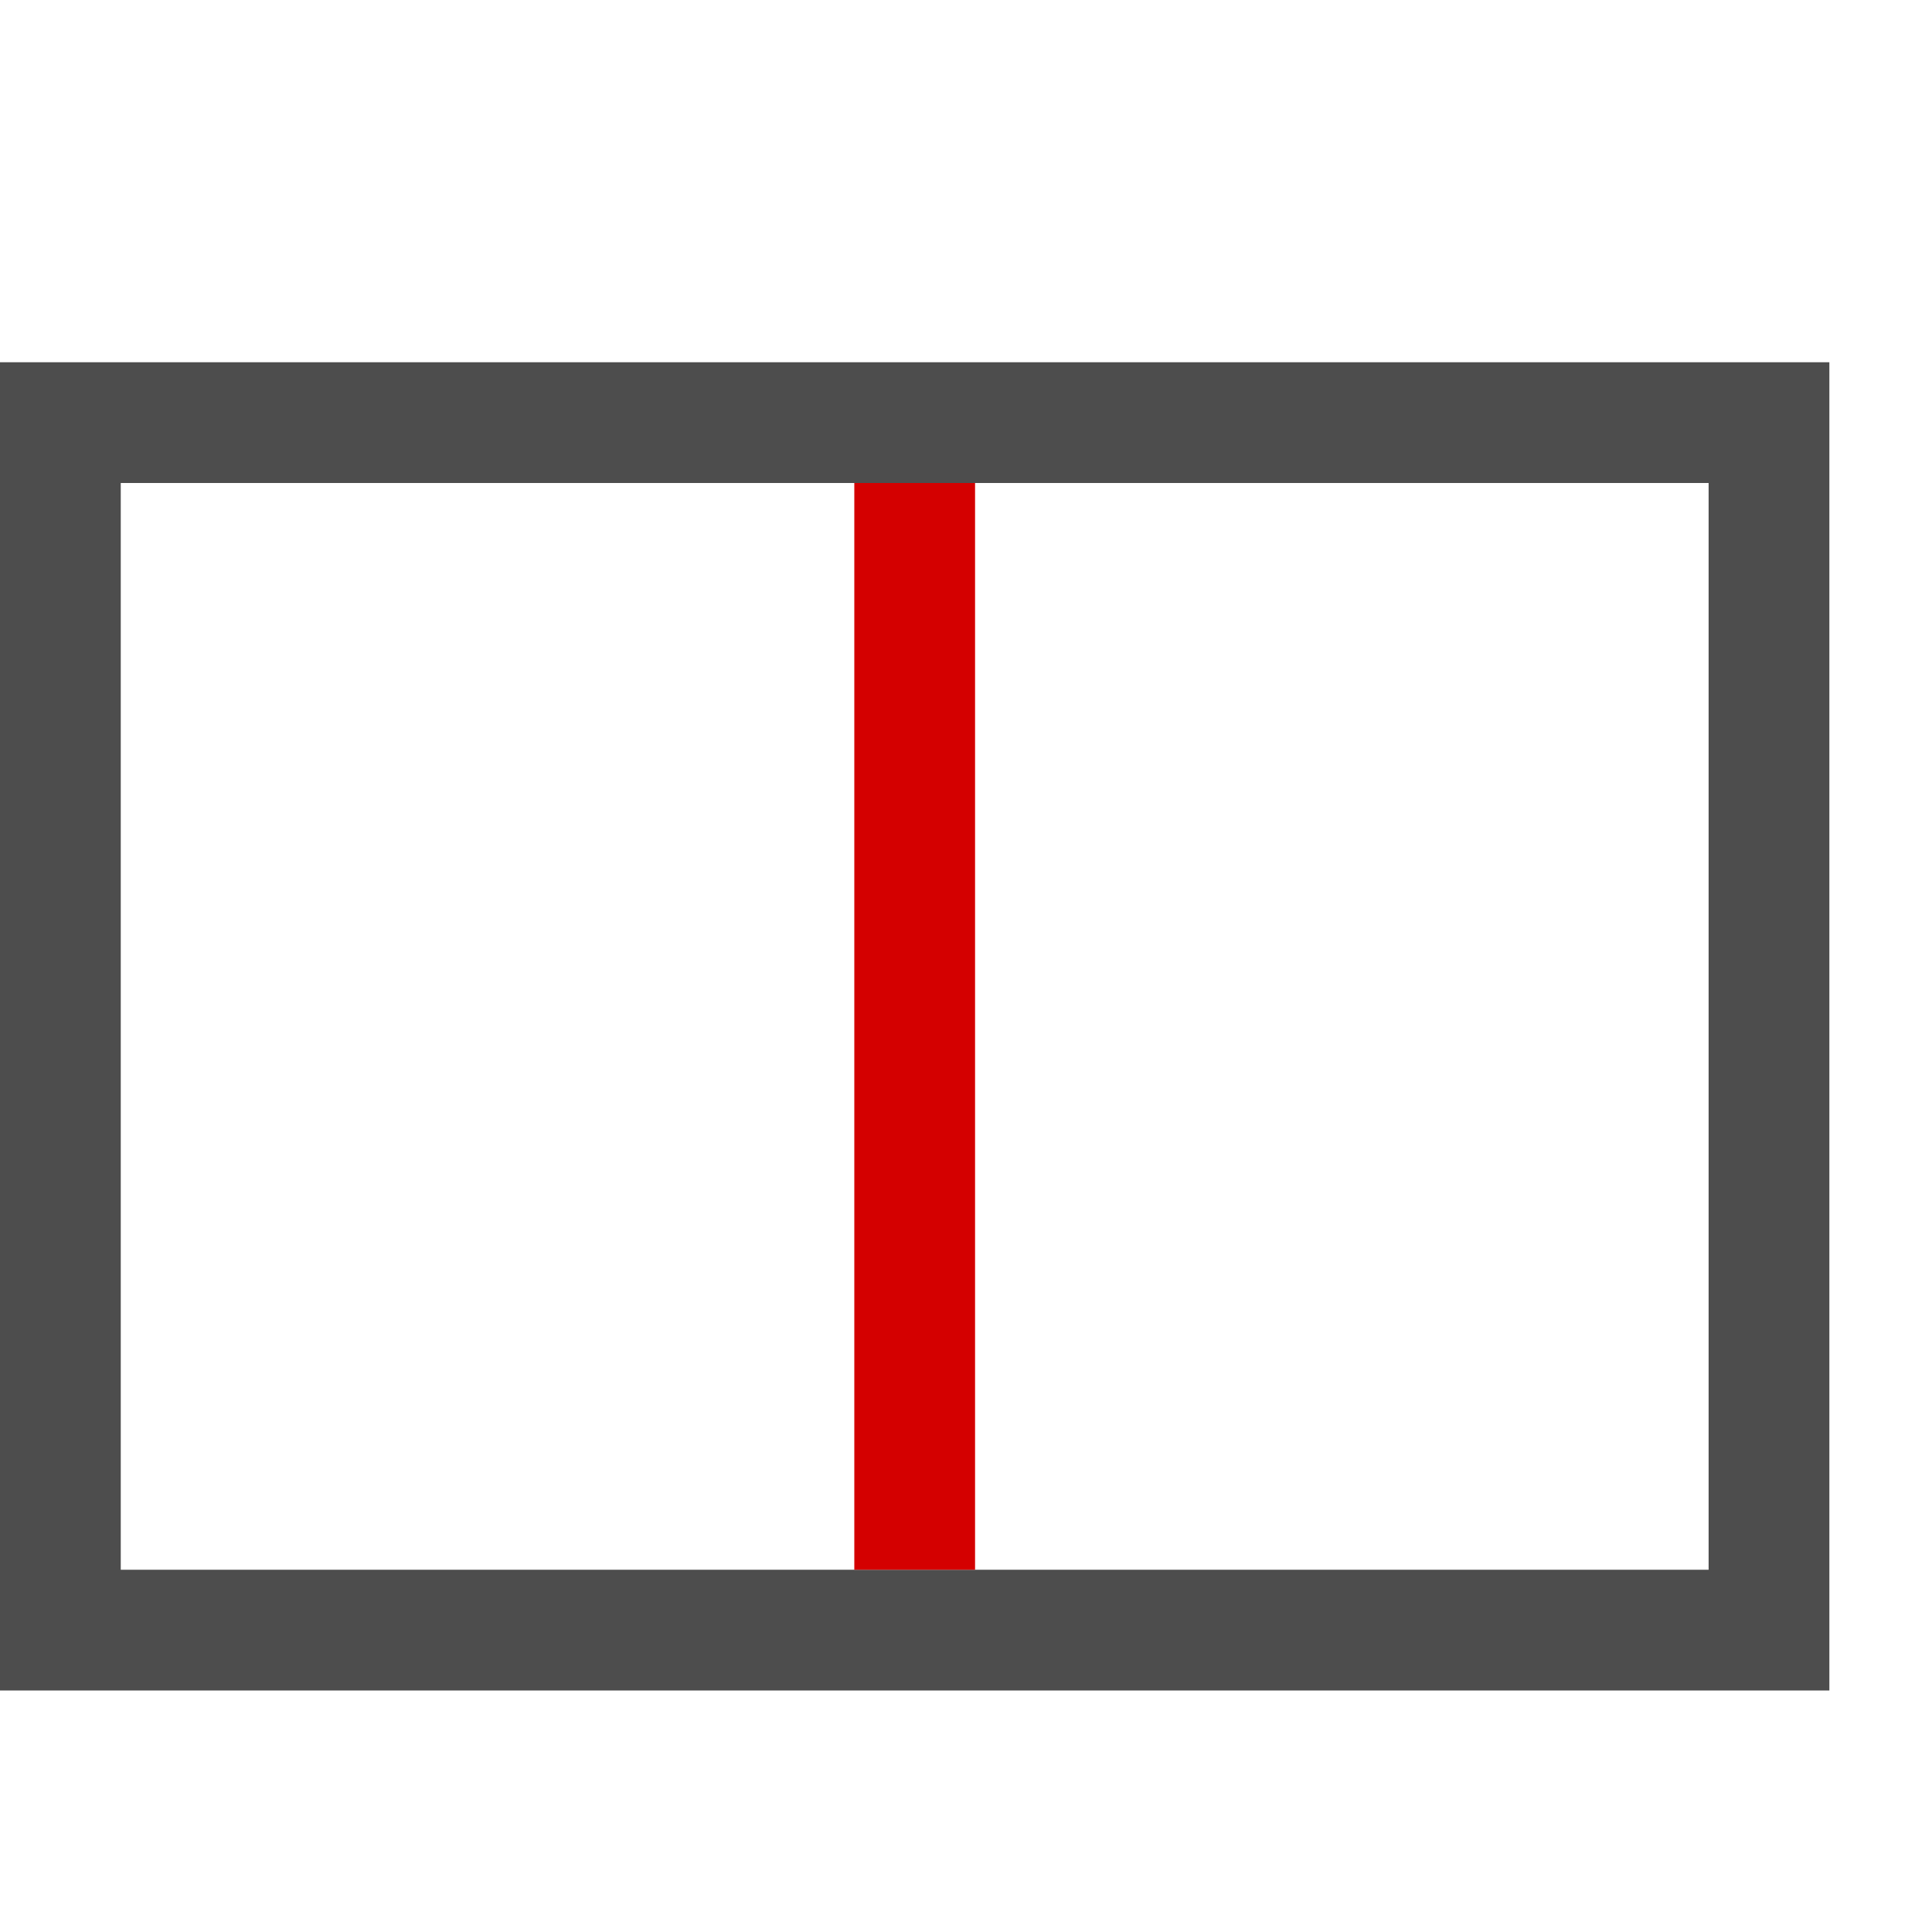 <?xml version="1.0" encoding="UTF-8" standalone="no"?>
<svg
   xmlns:dc="http://purl.org/dc/elements/1.1/"
   xmlns:cc="http://creativecommons.org/ns#"
   xmlns:rdf="http://www.w3.org/1999/02/22-rdf-syntax-ns#"
   xmlns:svg="http://www.w3.org/2000/svg"
   xmlns="http://www.w3.org/2000/svg"
   id="svg4572"
   version="1.1"
   fill="none"
   viewBox="0 0 16 16"
   height="16"
   width="16">
  <defs
     id="defs4576" />
  <path
     id="rect4615"
     d="M 0 3 L 0 14 L 15.15 14 L 15.15 3 L 0 3 z M 1 4 L 14.15 4 L 14.15 13 L 1 13 L 1 4 z "
     style="fill:#4d4d4d;fill-opacity:1;stroke:none;stroke-width:0.038;stroke-miterlimit:4;stroke-dasharray:none" />
  <rect
     y="4"
     x="7.075"
     height="9"
     width="1"
     id="rect4641"
     style="fill:#d40000;fill-opacity:1;stroke:none;stroke-width:0.038;stroke-miterlimit:4;stroke-dasharray:none" />
</svg>
